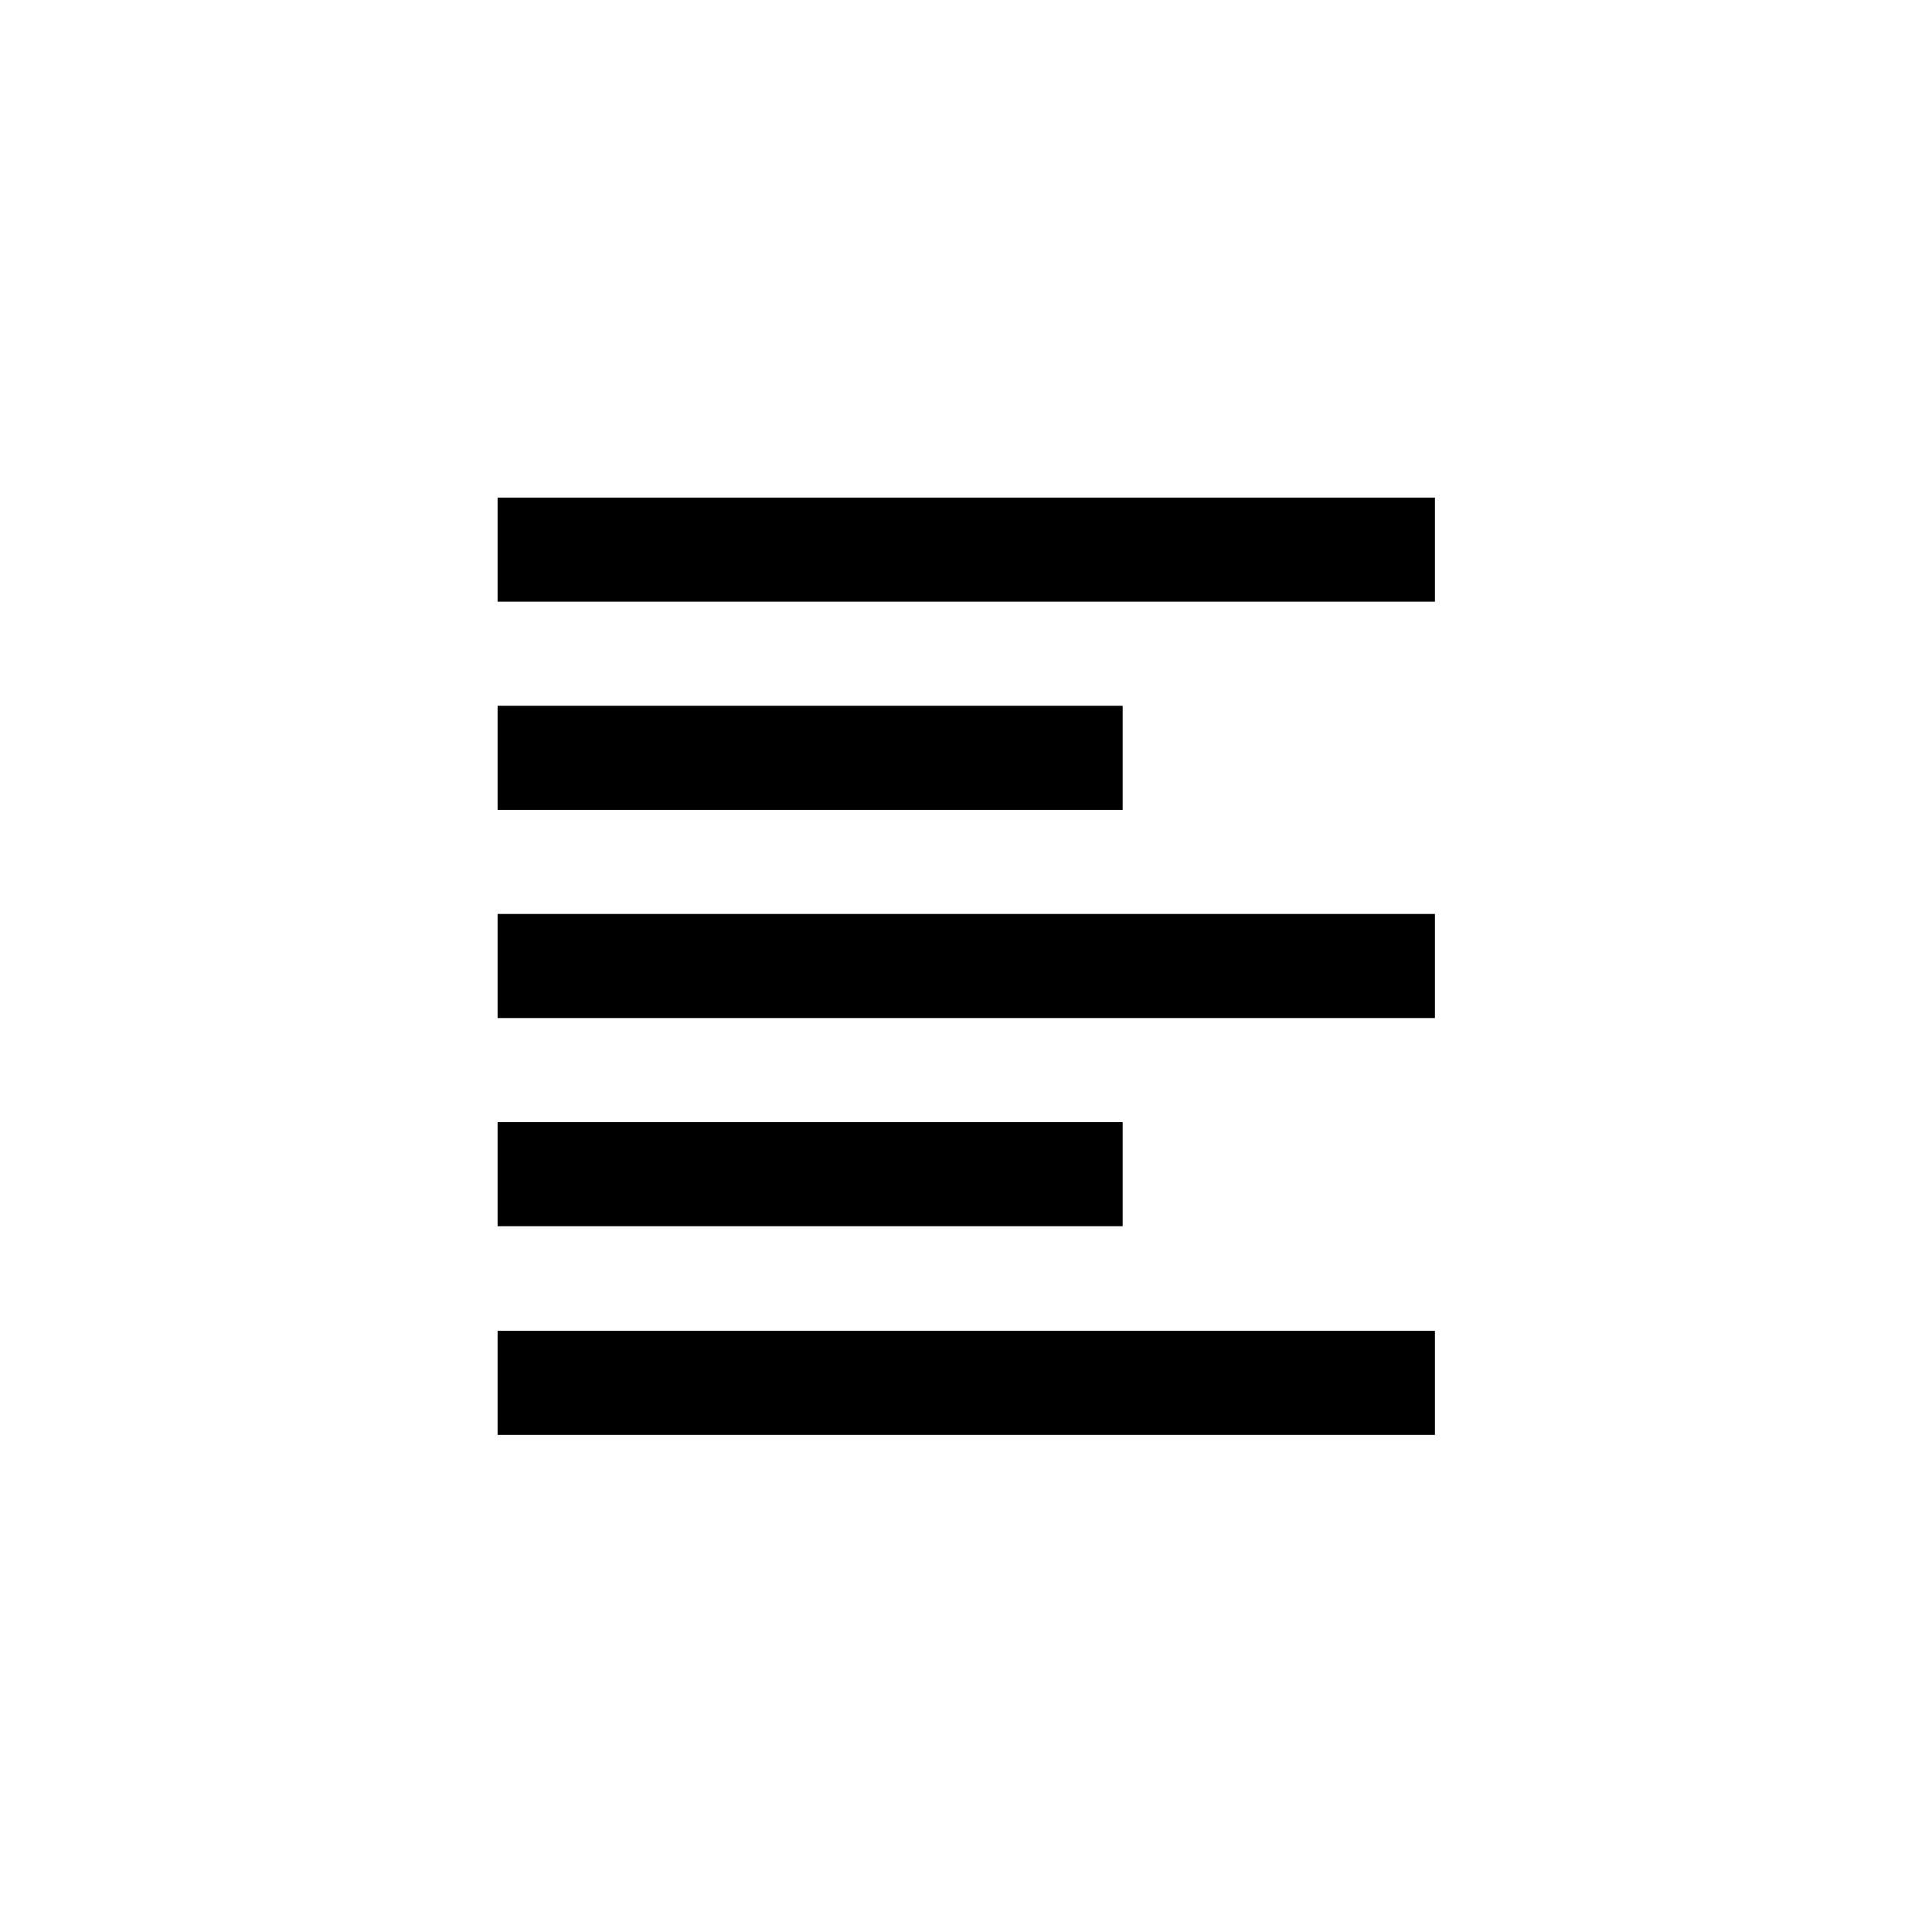 <?xml version="1.0" encoding="utf-8"?>
<!-- Generator: Adobe Illustrator 24.0.0, SVG Export Plug-In . SVG Version: 6.00 Build 0)  -->
<svg version="1.1" id="Layer_1" xmlns="http://www.w3.org/2000/svg" xmlns:xlink="http://www.w3.org/1999/xlink" x="0px" y="0px"
	 viewBox="0 0 36.38 36.38" style="enable-background:new 0 0 36.38 36.38;" xml:space="preserve">
<path d="M21.13,21.13H9.37v1.96h11.77V21.13z M21.13,13.29H9.37v1.96h11.77V13.29z M9.37,19.17h17.65v-1.96H9.37V19.17z M9.37,27.02
	h17.65v-1.96H9.37V27.02z M9.37,9.37v1.96h17.65V9.37H9.37z"/>
</svg>
